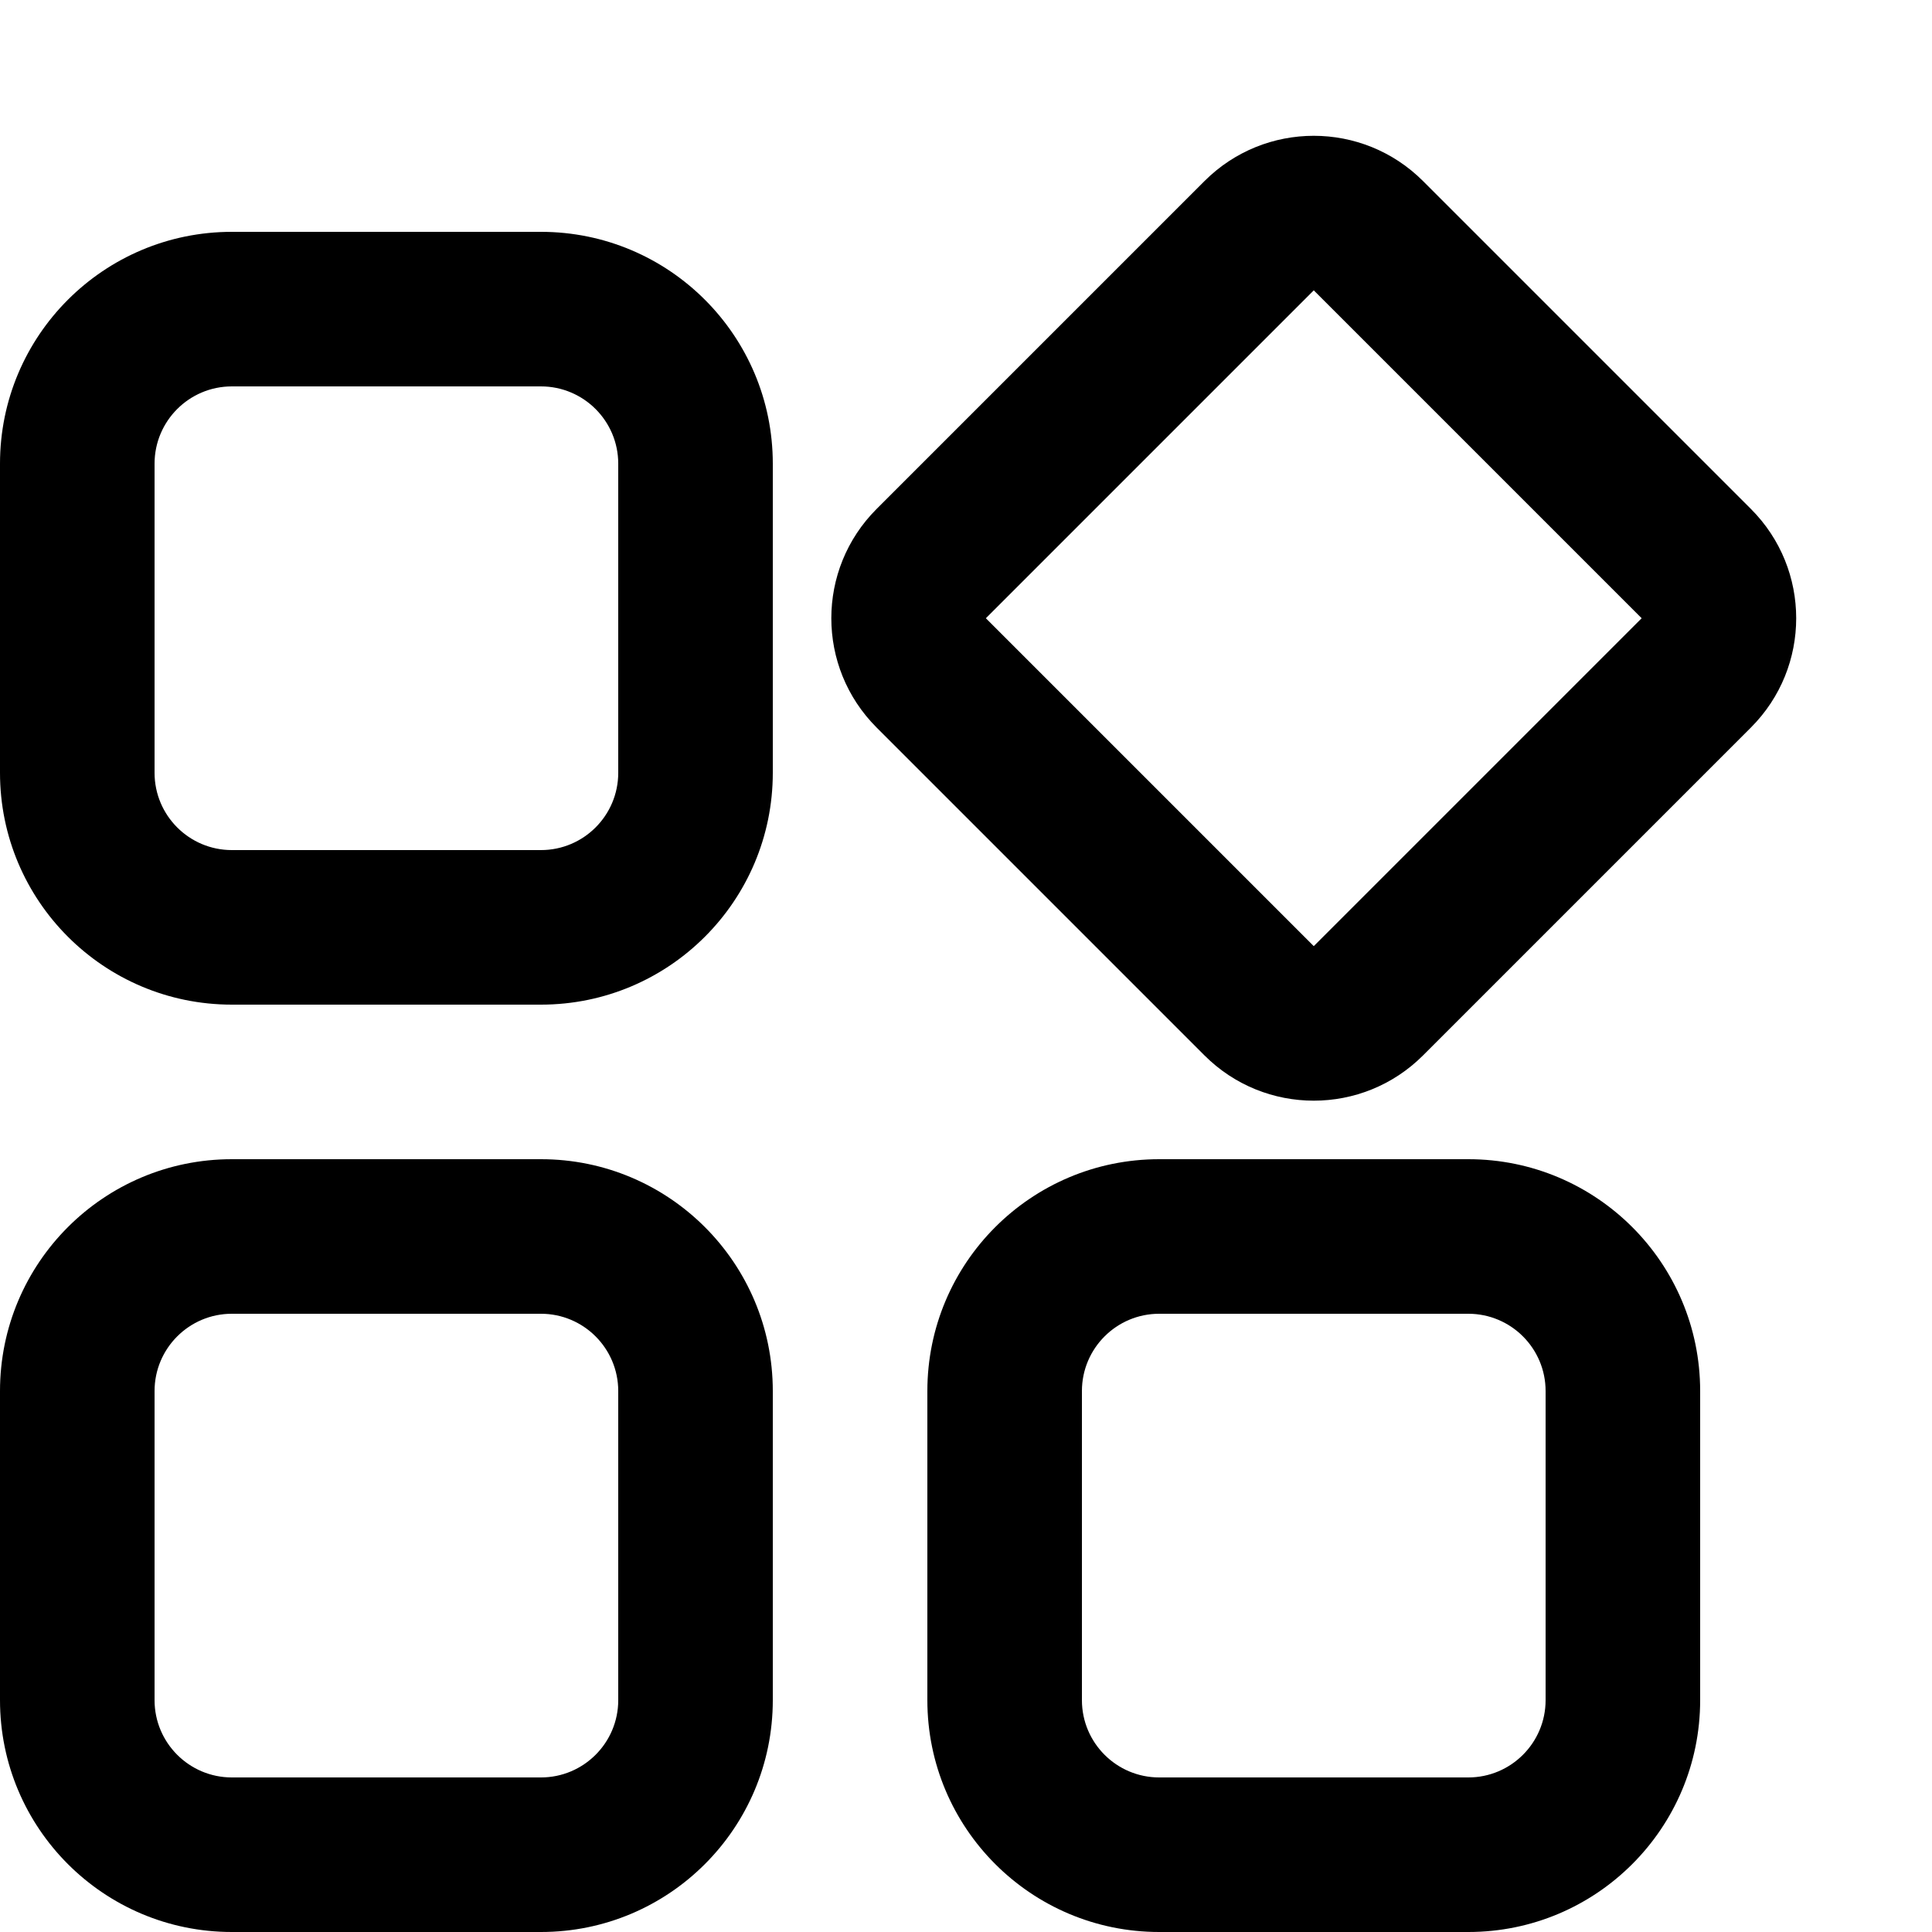 <?xml version="1.0" encoding="iso-8859-1"?>
<!-- Generator: Adobe Illustrator 16.0.0, SVG Export Plug-In . SVG Version: 6.00 Build 0)  -->
<!DOCTYPE svg PUBLIC "-//W3C//DTD SVG 1.1//EN" "http://www.w3.org/Graphics/SVG/1.1/DTD/svg11.dtd">
<svg viewBox="0 0 25 25" width="25" height="25"  id="icon-catalog">
    <path fill-rule="evenodd" clip-rule="evenodd" d="M17 3.757L12.757 8L17 12.243L21.243 8L17 3.757ZM11.343 6.586C10.562 7.367 10.562 8.633 11.343 9.414L15.586 13.657C16.367 14.438 17.633 14.438 18.414 13.657L22.657 9.414C23.438 8.633 23.438 7.367 22.657 6.586L18.414 2.343C17.633 1.562 16.367 1.562 15.586 2.343L11.343 6.586Z"></path>
    <path fill-rule="evenodd" clip-rule="evenodd" d="M7 5H3C2.448 5 2 5.448 2 6V10C2 10.552 2.448 11 3 11H7C7.552 11 8 10.552 8 10V6C8 5.448 7.552 5 7 5ZM3 3C1.343 3 0 4.343 0 6V10C0 11.657 1.343 13 3 13H7C8.657 13 10 11.657 10 10V6C10 4.343 8.657 3 7 3H3Z"></path>
    <path fill-rule="evenodd" clip-rule="evenodd" d="M7 17H3C2.448 17 2 17.448 2 18L2 22C2 22.552 2.448 23 3 23H7C7.552 23 8 22.552 8 22V18C8 17.448 7.552 17 7 17ZM3 15C1.343 15 0 16.343 0 18L0 22C0 23.657 1.343 25 3 25H7C8.657 25 10 23.657 10 22V18C10 16.343 8.657 15 7 15H3Z"></path>
    <path fill-rule="evenodd" clip-rule="evenodd" d="M19 17H15C14.448 17 14 17.448 14 18V22C14 22.552 14.448 23 15 23H19C19.552 23 20 22.552 20 22V18C20 17.448 19.552 17 19 17ZM15 15C13.343 15 12 16.343 12 18V22C12 23.657 13.343 25 15 25H19C20.657 25 22 23.657 22 22V18C22 16.343 20.657 15 19 15H15Z"></path>
</svg>
